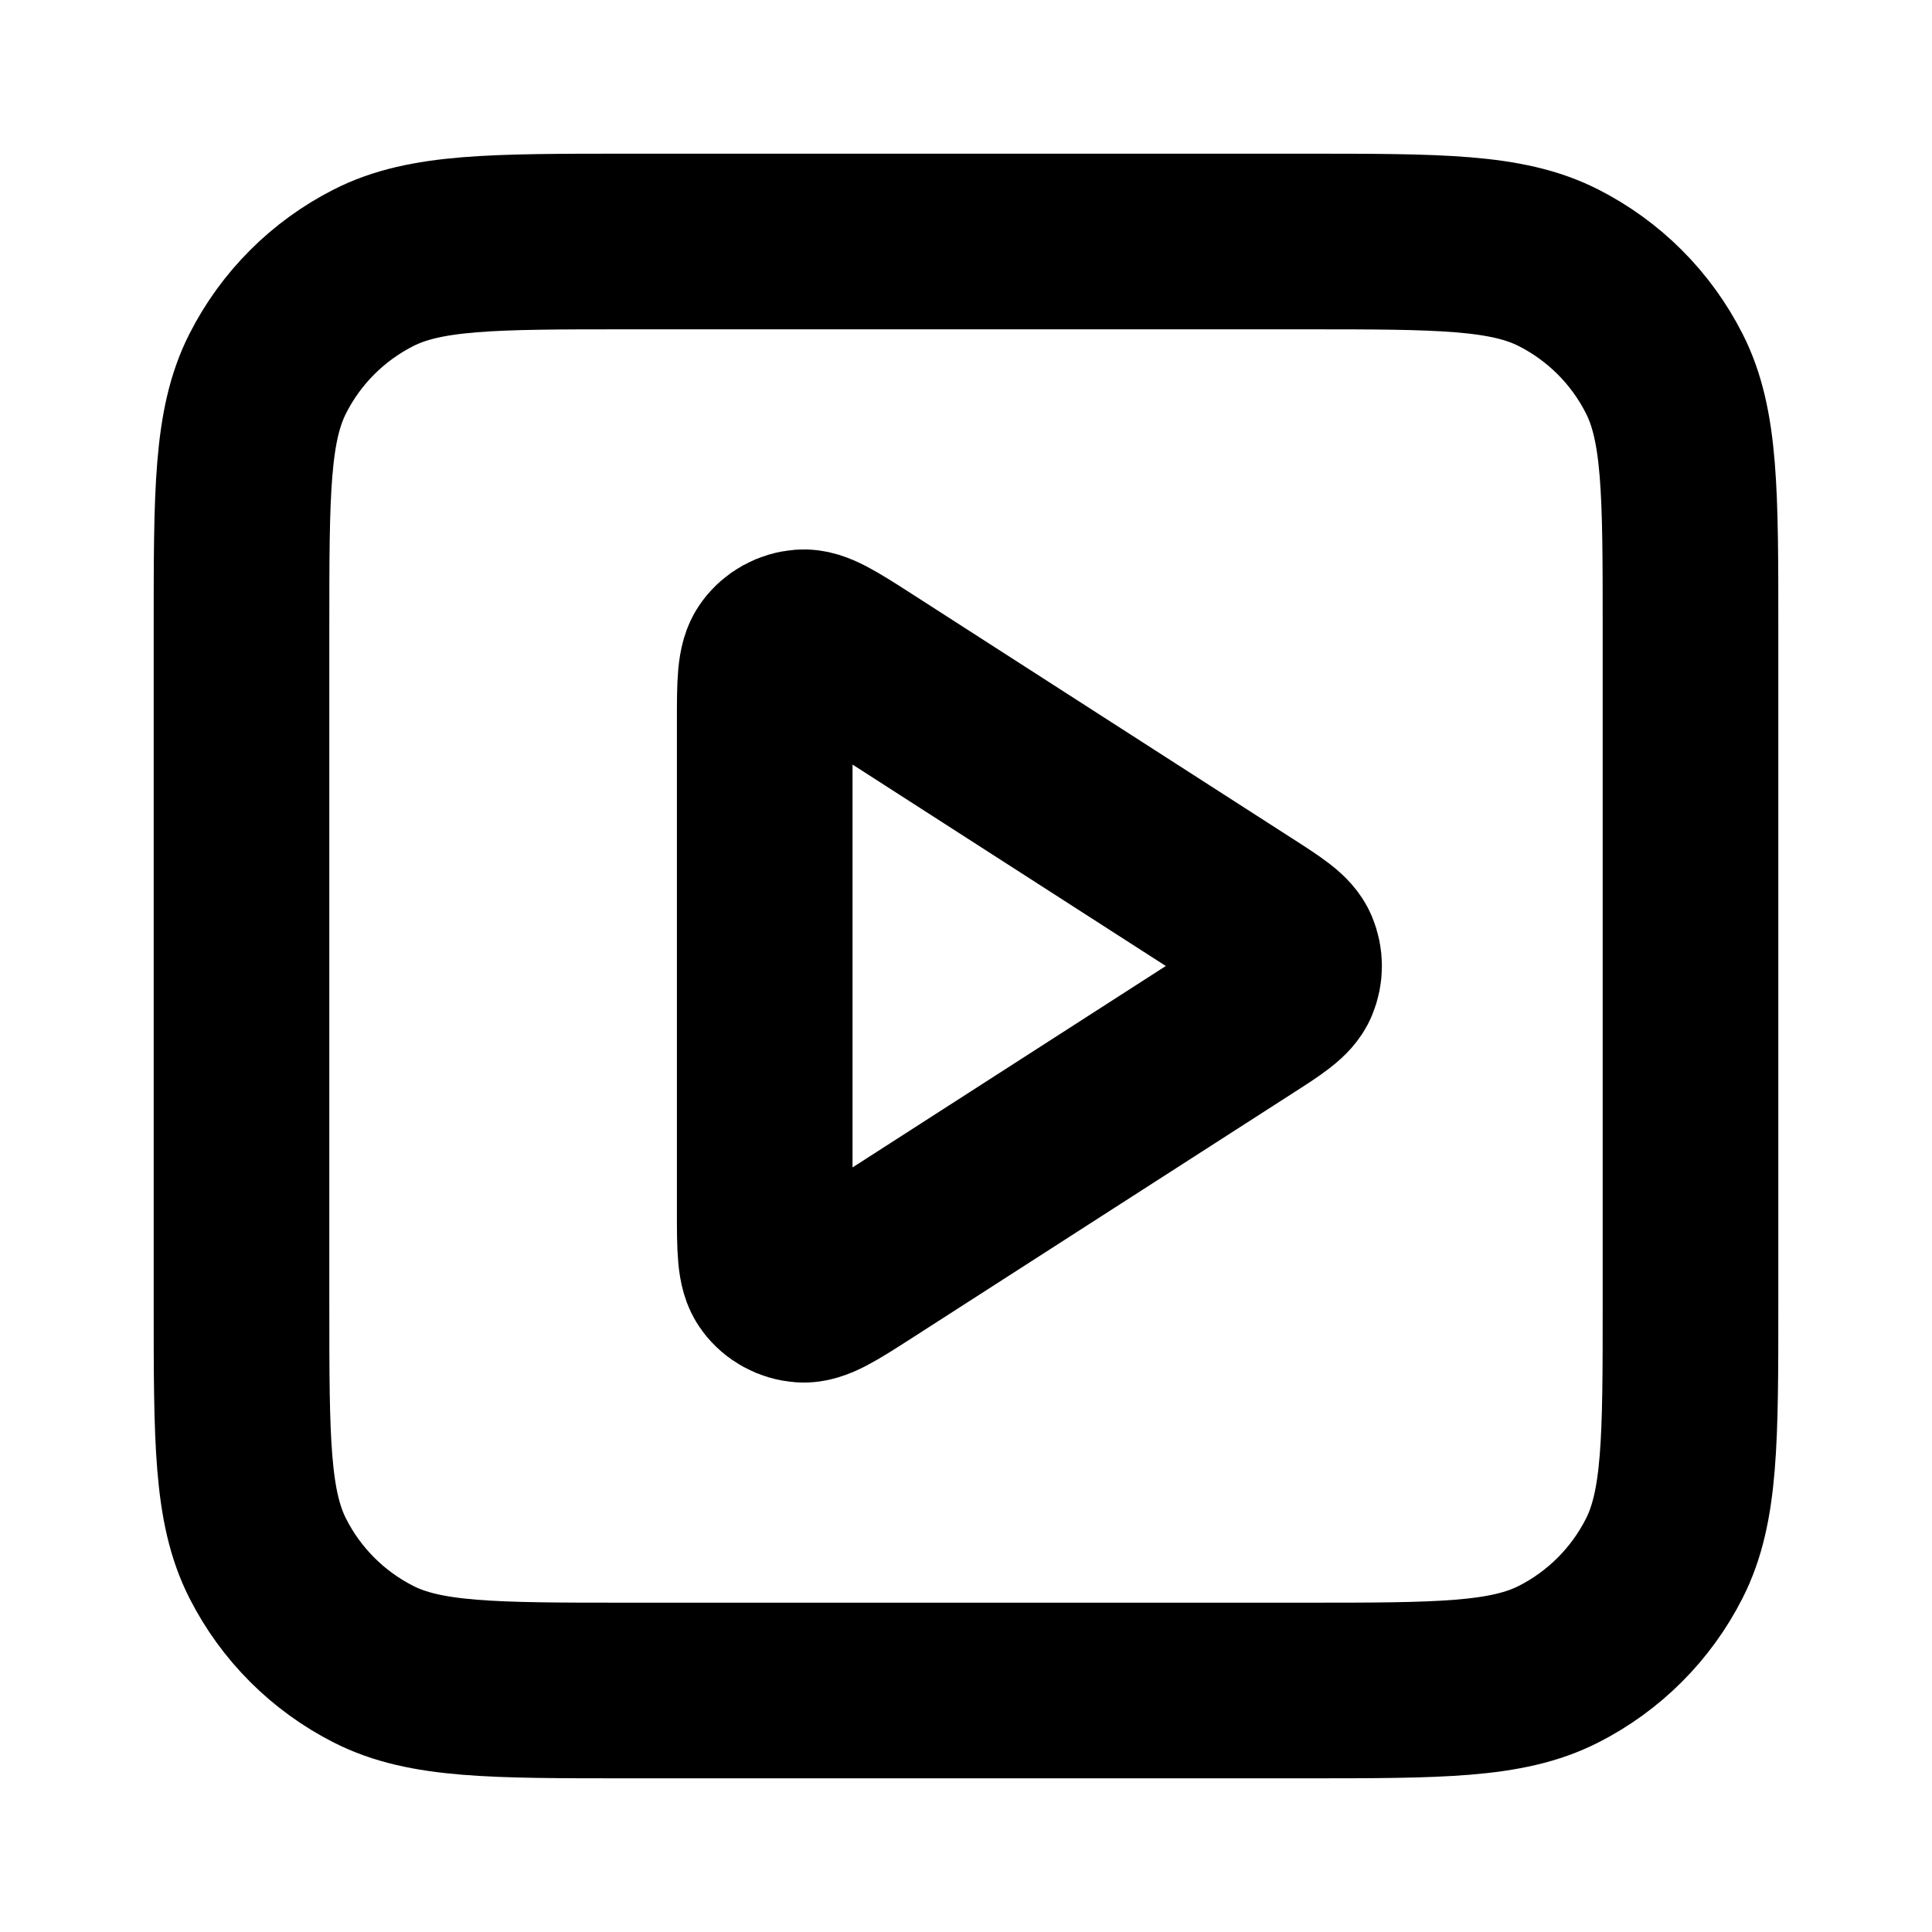 <svg width="22" height="22" viewBox="0 0 22 22" fill="none" xmlns="http://www.w3.org/2000/svg">
<g id="play-square">
<g id="Icon">
<path d="M8.708 8.218C8.708 7.781 8.708 7.562 8.8 7.44C8.879 7.333 9.001 7.267 9.134 7.257C9.286 7.246 9.47 7.365 9.838 7.601L14.165 10.383C14.485 10.588 14.645 10.691 14.7 10.822C14.748 10.936 14.748 11.064 14.7 11.178C14.645 11.309 14.485 11.412 14.165 11.617L9.838 14.399C9.47 14.635 9.286 14.754 9.134 14.743C9.001 14.733 8.879 14.667 8.8 14.56C8.708 14.438 8.708 14.219 8.708 13.782V8.218Z" stroke="black" stroke-width="2" stroke-linecap="round" stroke-linejoin="round"/>
<path d="M2.75 7.15C2.75 5.61 2.75 4.84 3.05 4.252C3.313 3.734 3.734 3.313 4.252 3.05C4.84 2.75 5.61 2.75 7.15 2.75H14.85C16.39 2.75 17.16 2.75 17.748 3.05C18.266 3.313 18.687 3.734 18.95 4.252C19.25 4.84 19.25 5.61 19.25 7.15V14.85C19.25 16.39 19.25 17.16 18.95 17.748C18.687 18.266 18.266 18.687 17.748 18.95C17.16 19.25 16.39 19.25 14.85 19.25H7.15C5.61 19.25 4.84 19.25 4.252 18.95C3.734 18.687 3.313 18.266 3.05 17.748C2.75 17.16 2.75 16.39 2.75 14.85V7.15Z" stroke="black" stroke-width="2" stroke-linecap="round" stroke-linejoin="round"/>
</g>
</g>
</svg>
